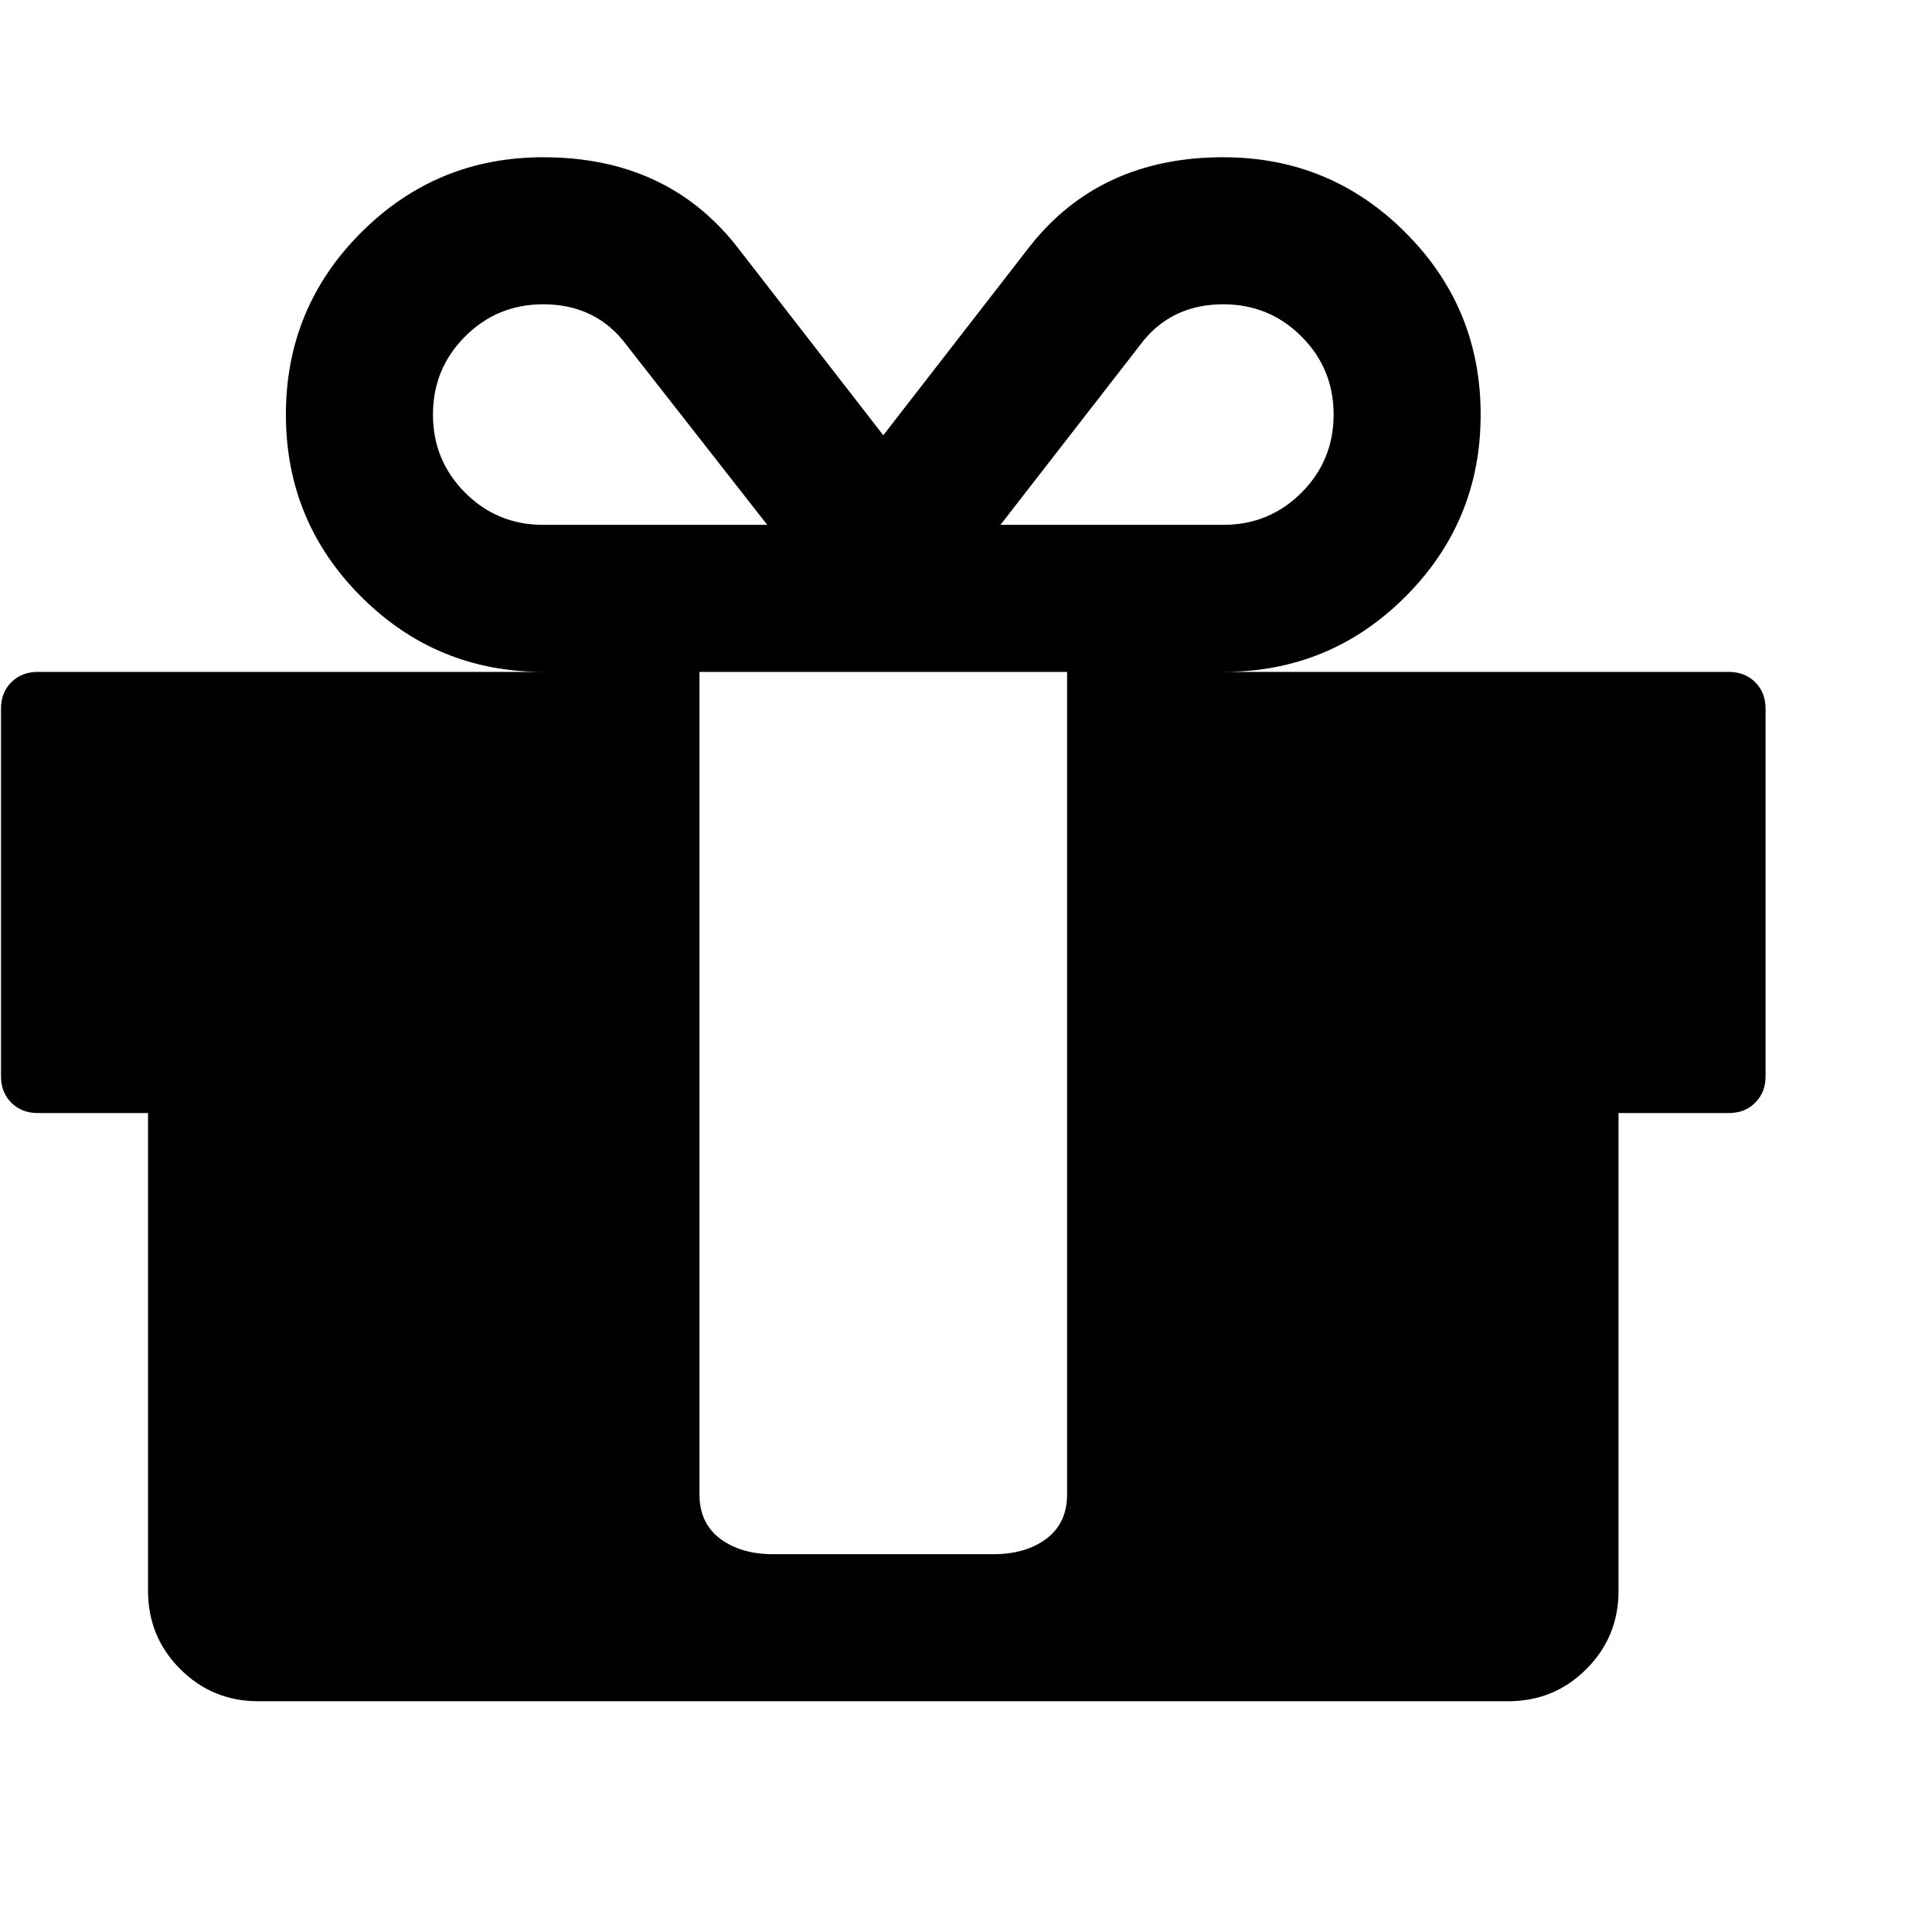 <?xml version="1.0" encoding="utf-8"?>
<!-- Generated by IcoMoon.io -->
<!DOCTYPE svg PUBLIC "-//W3C//DTD SVG 1.1//EN" "http://www.w3.org/Graphics/SVG/1.1/DTD/svg11.dtd">
<svg version="1.1" xmlns="http://www.w3.org/2000/svg" xmlns:xlink="http://www.w3.org/1999/xlink" width="1024" height="1024" viewBox="0 0 1024 1024">
<g id="icomoon-ignore">
</g>
<path d="M565.582 792.089v-435.965h-194.845v435.965q0 15.223 10.961 23.443t28.009 8.22h116.906q17.049 0 28.009-8.22t10.961-23.443zM287.929 278.186h118.733l-76.721-98.031q-15.831-18.875-42.014-18.875-24.355 0-41.404 17.049t-17.049 41.404 17.049 41.404 41.404 17.049zM706.845 219.733q0-24.355-17.049-41.404t-41.404-17.049q-26.182 0-42.014 18.875l-76.111 98.031h118.124q24.355 0 41.404-17.049t17.049-41.404zM935.786 375.609v194.845q0 8.524-5.48 14.005t-14.005 5.48h-58.454v253.298q0 24.355-17.049 41.404t-41.404 17.049h-662.471q-24.355 0-41.404-17.049t-17.049-41.404v-253.298h-58.454q-8.524 0-14.005-5.48t-5.48-14.005v-194.845q0-8.524 5.48-14.005t14.005-5.48h267.912q-56.627 0-96.509-39.882t-39.882-96.509 39.882-96.509 96.509-39.882q65.151 0 102.294 46.884l77.938 100.467 77.938-100.467q37.142-46.884 102.294-46.884 56.627 0 96.509 39.882t39.882 96.509-39.882 96.509-96.509 39.882h267.912q8.524 0 14.005 5.48t5.48 14.005z"></path>
</svg>
